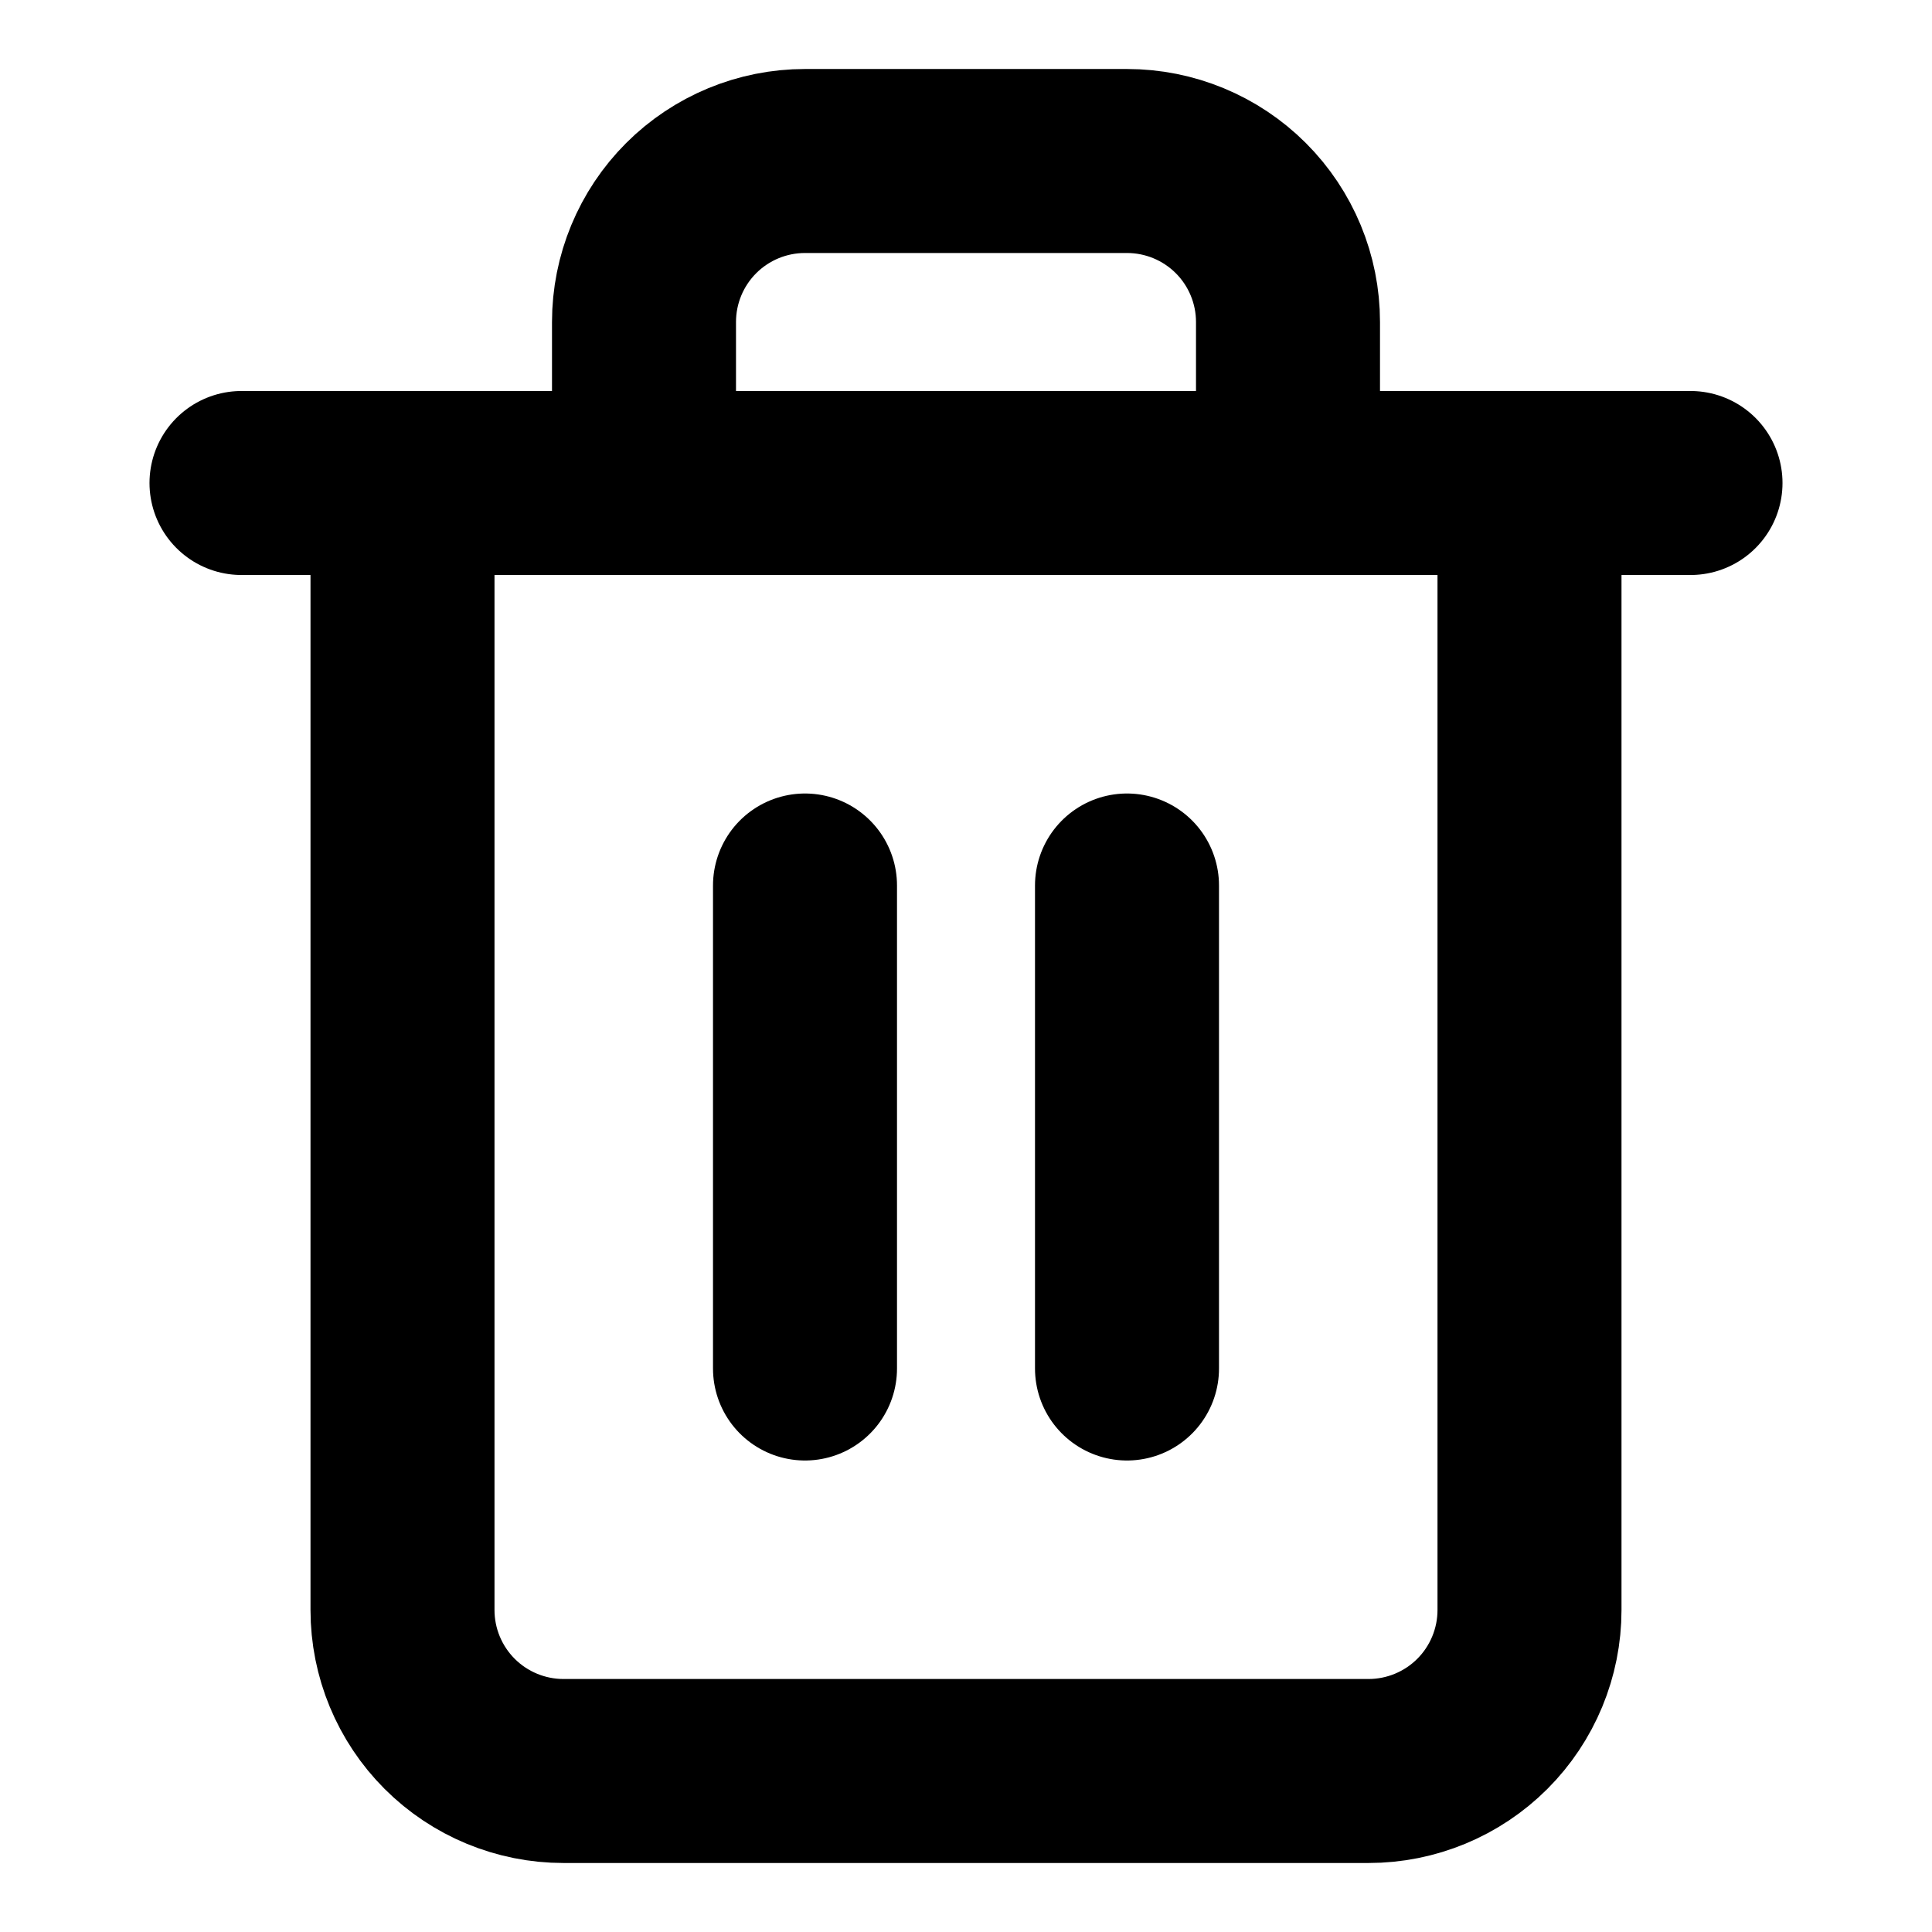 <svg width="42" height="42" viewBox="0 0 42 42" fill="none" xmlns="http://www.w3.org/2000/svg">
<path d="M5.25 10.5H8.75M8.75 10.5H36.75M8.75 10.5V35C8.75 35.928 9.119 36.819 9.775 37.475C10.431 38.131 11.322 38.5 12.25 38.5H29.75C30.678 38.5 31.569 38.131 32.225 37.475C32.881 36.819 33.25 35.928 33.25 35V10.5M14 10.5V7C14 6.072 14.369 5.181 15.025 4.525C15.681 3.869 16.572 3.5 17.5 3.5H24.5C25.428 3.5 26.319 3.869 26.975 4.525C27.631 5.181 28 6.072 28 7V10.5M17.5 19.25V29.75M24.5 19.25V29.75" stroke="black" stroke-width="4" stroke-linecap="round" stroke-linejoin="round"/>
</svg>
